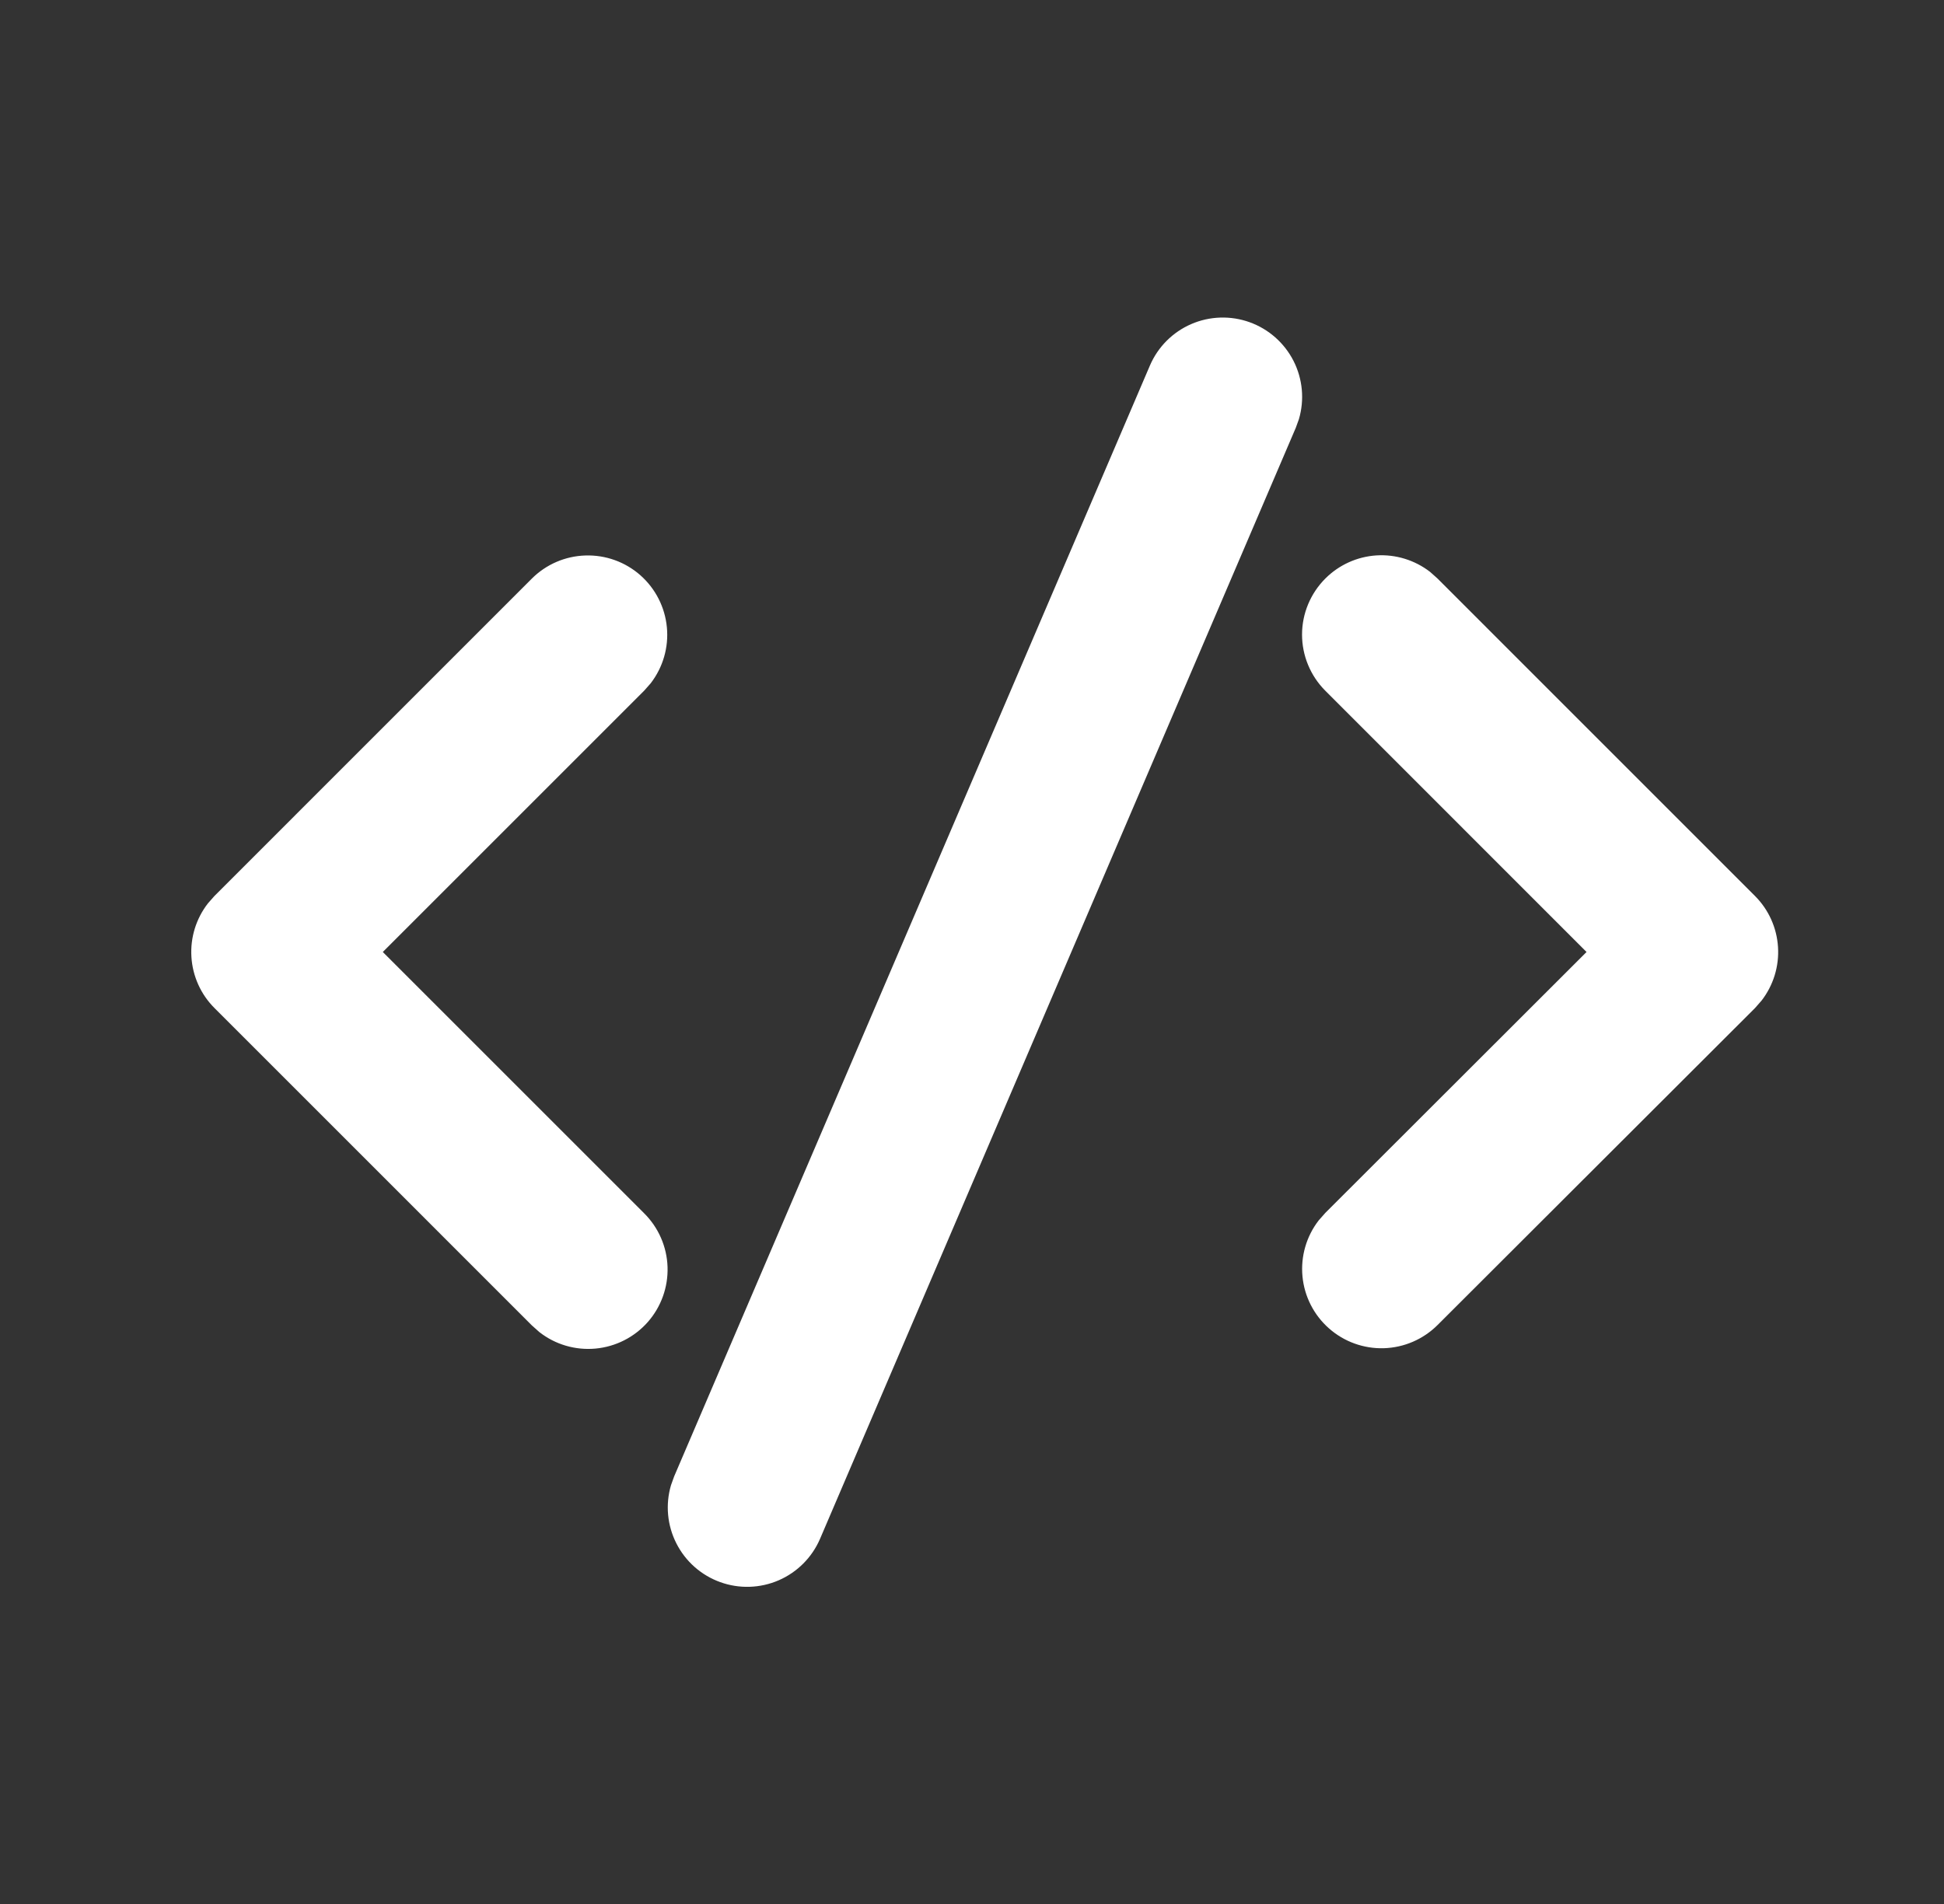 <svg width="49" height="48" viewBox="0 0 49 48" fill="none" xmlns="http://www.w3.org/2000/svg">
<rect x="0" y="0" width="49" height="48" fill="#333333" stroke="none"/>
<path d="M16.992 37.222L28.985 9.214C29.186 8.746 29.558 8.373 30.026 8.17C30.493 7.968 31.02 7.951 31.5 8.124C31.979 8.297 32.374 8.646 32.605 9.1C32.835 9.554 32.884 10.079 32.74 10.568L32.66 10.788L20.669 38.796C20.467 39.264 20.095 39.637 19.627 39.84C19.16 40.042 18.633 40.059 18.154 39.886C17.674 39.713 17.279 39.364 17.049 38.91C16.818 38.456 16.769 37.931 16.913 37.442L16.992 37.222ZM5.407 22.586L13.406 14.586C13.766 14.227 14.249 14.019 14.757 14.004C15.265 13.988 15.76 14.166 16.141 14.502C16.522 14.839 16.761 15.307 16.809 15.813C16.858 16.319 16.711 16.824 16.401 17.226L16.235 17.414L9.649 24L16.235 30.586C16.597 30.945 16.809 31.429 16.826 31.939C16.843 32.449 16.665 32.946 16.328 33.329C15.99 33.712 15.519 33.951 15.011 33.998C14.503 34.045 13.996 33.897 13.595 33.582L13.406 33.414L5.407 25.414C5.062 25.07 4.855 24.611 4.825 24.125C4.794 23.639 4.942 23.159 5.241 22.774L5.407 22.586ZM33.407 14.584C33.751 14.24 34.209 14.033 34.695 14.002C35.181 13.972 35.662 14.12 36.047 14.418L36.233 14.584L44.234 22.586C44.579 22.93 44.786 23.389 44.816 23.875C44.847 24.361 44.699 24.841 44.401 25.226L44.234 25.416L36.233 33.406C35.873 33.765 35.39 33.973 34.882 33.989C34.374 34.004 33.879 33.826 33.498 33.489C33.117 33.153 32.878 32.685 32.83 32.179C32.782 31.673 32.928 31.168 33.239 30.766L33.407 30.576L39.99 24L33.404 17.412C33.03 17.037 32.819 16.528 32.819 15.998C32.819 15.468 33.032 14.959 33.407 14.584Z" fill="white"/>
</svg>
